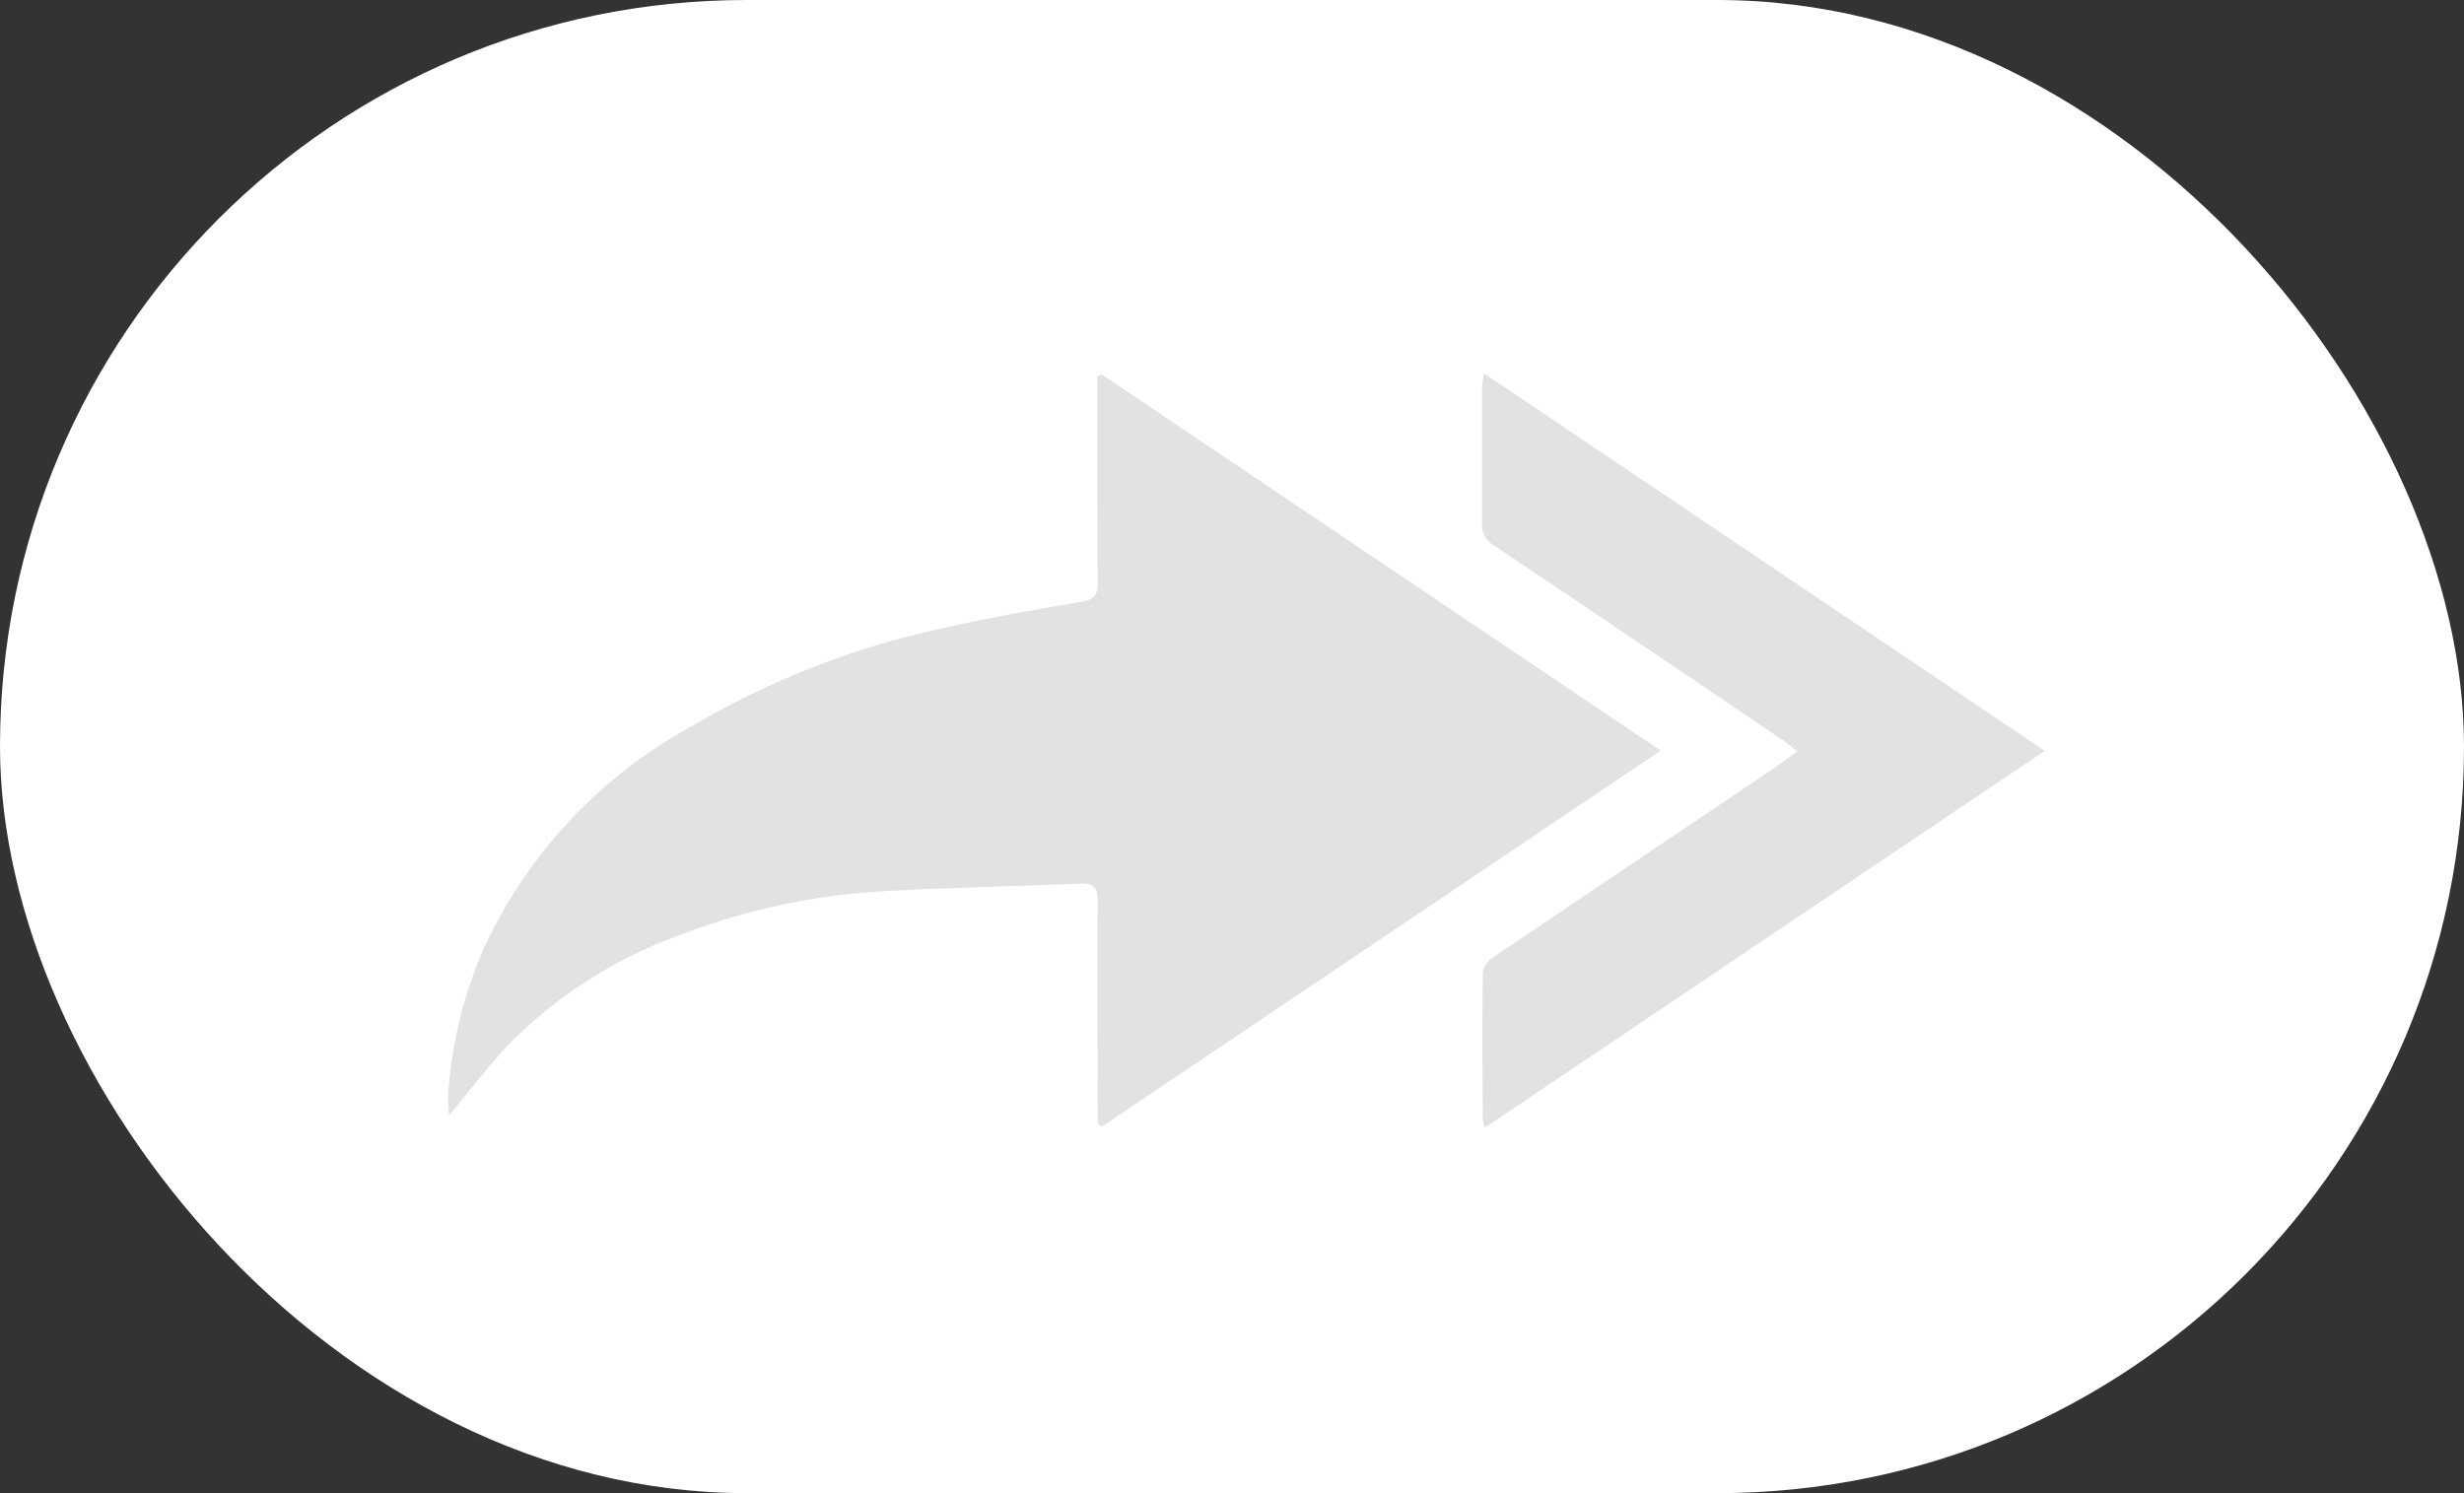 <svg id="Component_3_2" data-name="Component 3 – 2" xmlns="http://www.w3.org/2000/svg" width="33" height="20" viewBox="0 0 33 20">
  <rect x="0" y="0" width="33" height="20" fill="#333333" stroke="none"/>
  <rect id="Rectangle_4" data-name="Rectangle 4" width="33" height="20" rx="10" fill="#fff"/>
  <g id="Group_367" data-name="Group 367" transform="translate(6 5)">
    <path id="Path_401" data-name="Path 401" d="M68.712,190.13c.294-.35.558-.711.87-1.025a6.206,6.206,0,0,1,2.189-1.379,9.038,9.038,0,0,1,2.8-.6c.863-.048,1.728-.063,2.592-.1.184-.008.235.056.233.234-.007.93,0,1.861,0,2.791v.189l.052.045,7.488-5.04-7.487-5.04-.059.033q0,.4,0,.79c0,.657,0,1.314.007,1.971,0,.187-.066.226-.242.256-.715.124-1.433.248-2.137.421a11.208,11.208,0,0,0-3.035,1.229,6.5,6.5,0,0,0-2.814,3,5.909,5.909,0,0,0-.474,1.976A1.733,1.733,0,0,0,68.712,190.13Z" transform="translate(-68.695 -180.191)" fill="#e2e2e2" fill-rule="evenodd"/>
    <path id="Path_402" data-name="Path 402" d="M-62.947,189.894l7.495-5.045-7.511-5.057a2.071,2.071,0,0,0-.025.213c0,.6,0,1.2,0,1.8a.3.3,0,0,0,.152.288q1.94,1.3,3.872,2.611c.058.039.112.084.2.15-.128.093-.232.174-.342.247q-1.873,1.26-3.745,2.521a.3.3,0,0,0-.127.2c-.009.657-.005,1.314,0,1.971A.459.459,0,0,0-62.947,189.894Z" transform="translate(76.837 -179.792)" fill="#e2e2e2" fill-rule="evenodd"/>
  </g>
</svg>
